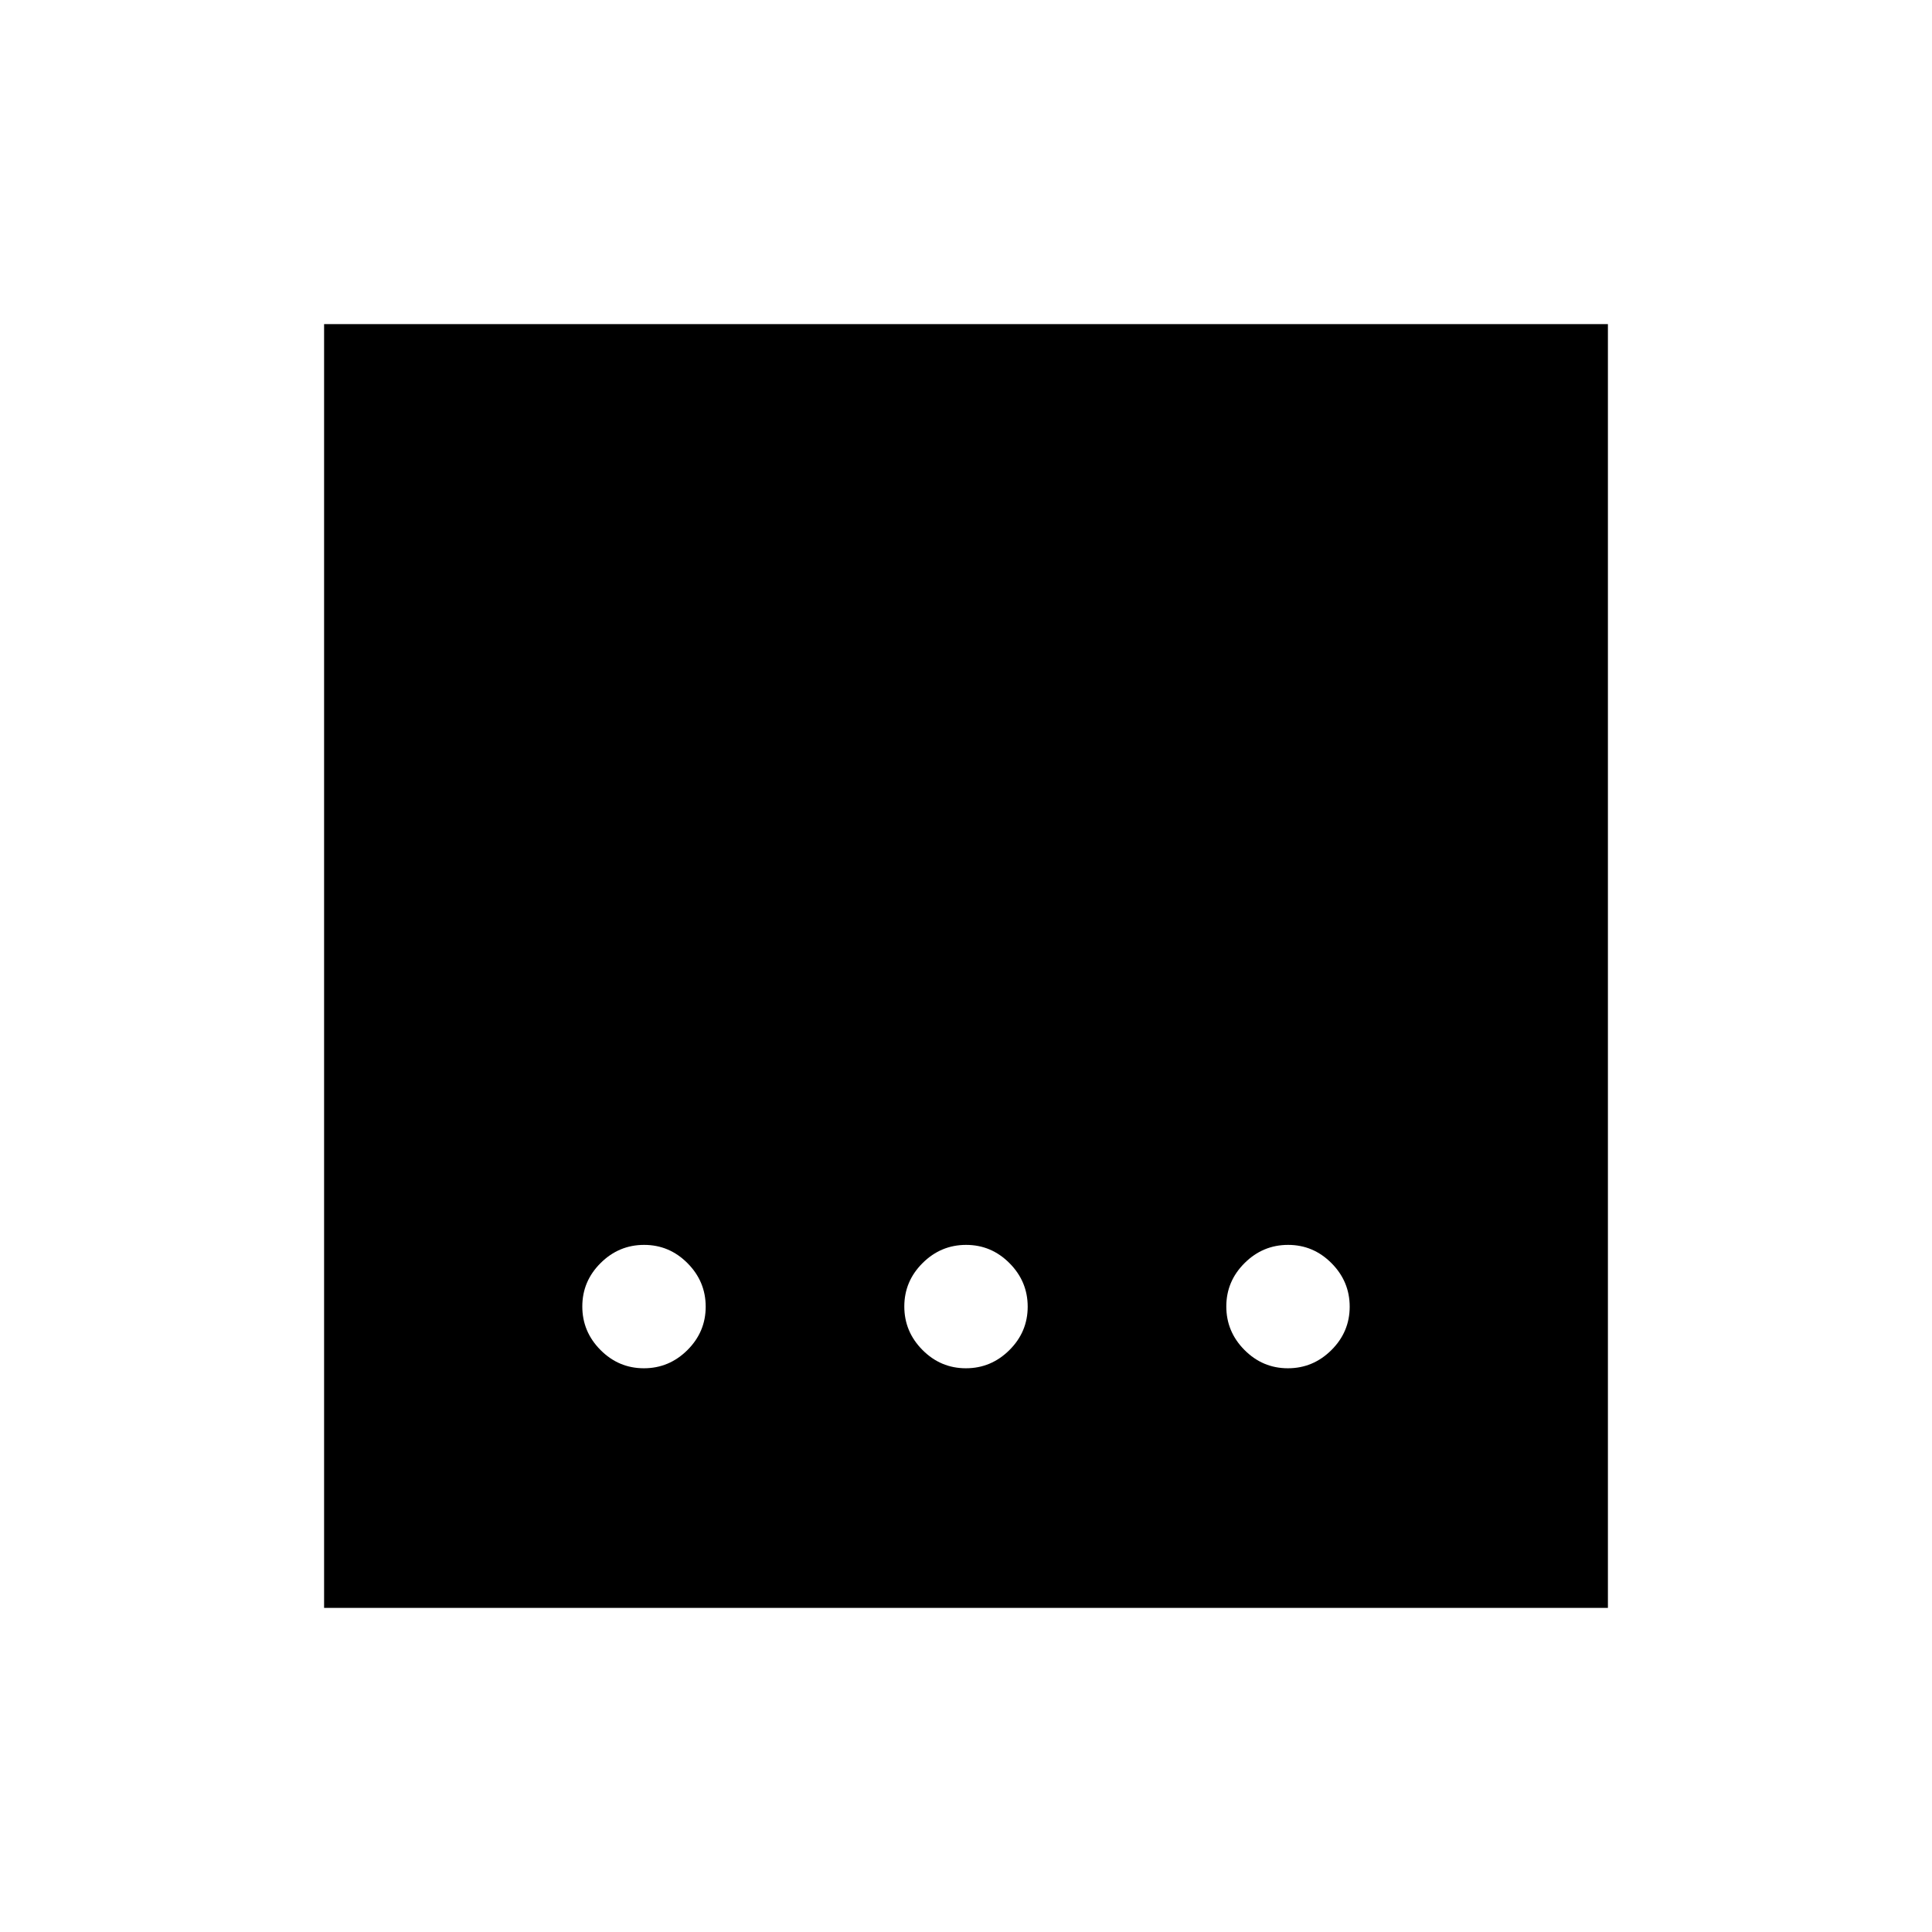 <svg xmlns="http://www.w3.org/2000/svg" height="48" viewBox="0 96 960 960" width="48"><path d="M479.947 775.885q12.535 0 21.621-9.034 9.086-9.033 9.086-21.568 0-12.534-9.034-21.62-9.033-9.086-21.567-9.086-12.535 0-21.621 9.033-9.086 9.034-9.086 21.568t9.034 21.621q9.033 9.086 21.567 9.086Zm-160 0q12.535 0 21.621-9.034 9.086-9.033 9.086-21.568 0-12.534-9.034-21.62-9.033-9.086-21.567-9.086-12.535 0-21.621 9.033-9.086 9.034-9.086 21.568t9.034 21.621q9.033 9.086 21.567 9.086Zm320 0q12.535 0 21.621-9.034 9.086-9.033 9.086-21.568 0-12.534-9.034-21.62-9.033-9.086-21.567-9.086-12.535 0-21.621 9.033-9.086 9.034-9.086 21.568t9.034 21.621q9.033 9.086 21.567 9.086ZM161.038 894.962V257.038h637.924v637.924H161.038Z"/></svg>